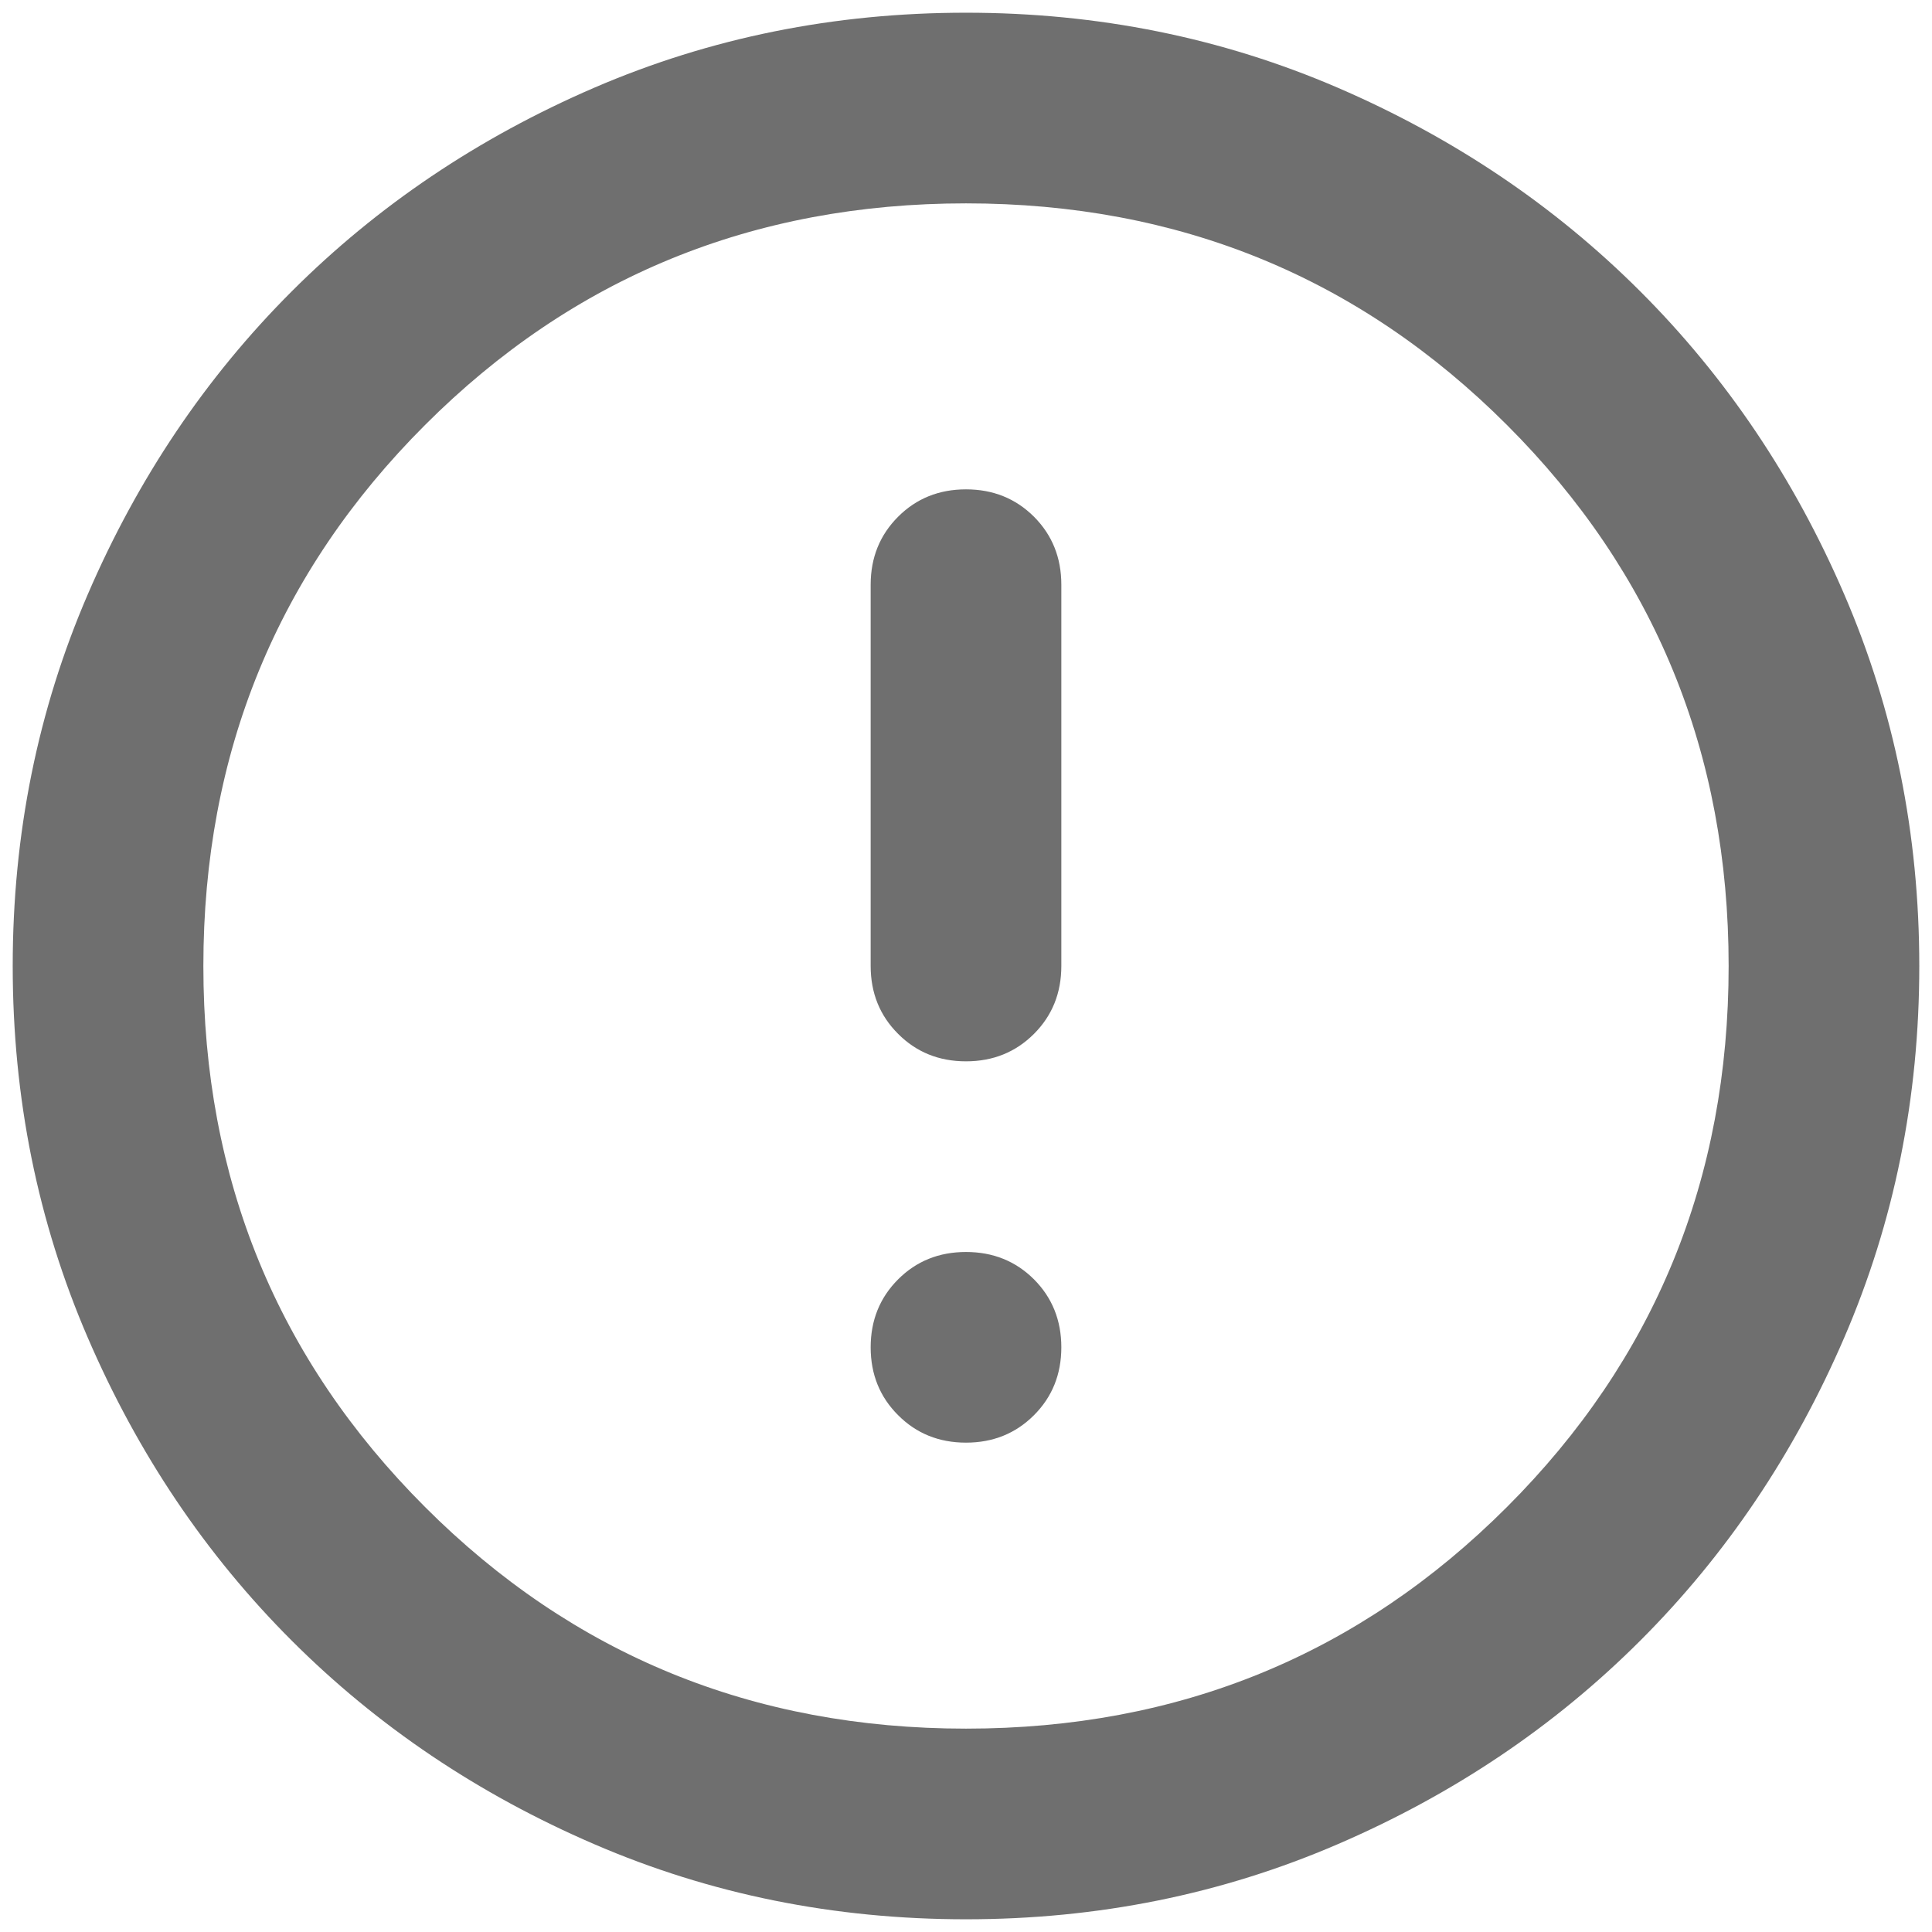 <svg width="76" height="76" viewBox="0 0 76 76" fill="none" xmlns="http://www.w3.org/2000/svg">
<path d="M38 56.75C39.062 56.75 39.954 56.39 40.674 55.67C41.391 54.953 41.75 54.062 41.75 53C41.75 51.938 41.391 51.046 40.674 50.326C39.954 49.609 39.062 49.25 38 49.25C36.938 49.25 36.047 49.609 35.33 50.326C34.61 51.046 34.25 51.938 34.25 53C34.25 54.062 34.61 54.953 35.33 55.67C36.047 56.39 36.938 56.75 38 56.75ZM38 41.75C39.062 41.75 39.954 41.39 40.674 40.67C41.391 39.953 41.75 39.062 41.75 38V23C41.75 21.938 41.391 21.046 40.674 20.326C39.954 19.609 39.062 19.25 38 19.25C36.938 19.25 36.047 19.609 35.33 20.326C34.61 21.046 34.25 21.938 34.25 23V38C34.25 39.062 34.61 39.953 35.33 40.67C36.047 41.39 36.938 41.75 38 41.75ZM38 75.5C32.812 75.5 27.938 74.515 23.375 72.545C18.812 70.578 14.844 67.906 11.469 64.531C8.094 61.156 5.423 57.188 3.455 52.625C1.485 48.062 0.5 43.188 0.5 38C0.5 32.812 1.485 27.938 3.455 23.375C5.423 18.812 8.094 14.844 11.469 11.469C14.844 8.094 18.812 5.421 23.375 3.451C27.938 1.484 32.812 0.5 38 0.5C43.188 0.5 48.062 1.484 52.625 3.451C57.188 5.421 61.156 8.094 64.531 11.469C67.906 14.844 70.578 18.812 72.545 23.375C74.515 27.938 75.5 32.812 75.5 38C75.5 43.188 74.515 48.062 72.545 52.625C70.578 57.188 67.906 61.156 64.531 64.531C61.156 67.906 57.188 70.578 52.625 72.545C48.062 74.515 43.188 75.5 38 75.5ZM38 68C46.375 68 53.469 65.094 59.281 59.281C65.094 53.469 68 46.375 68 38C68 29.625 65.094 22.531 59.281 16.719C53.469 10.906 46.375 8 38 8C29.625 8 22.531 10.906 16.719 16.719C10.906 22.531 8 29.625 8 38C8 46.375 10.906 53.469 16.719 59.281C22.531 65.094 29.625 68 38 68Z" fill="#333333" fill-opacity="0.7"/>
</svg>
